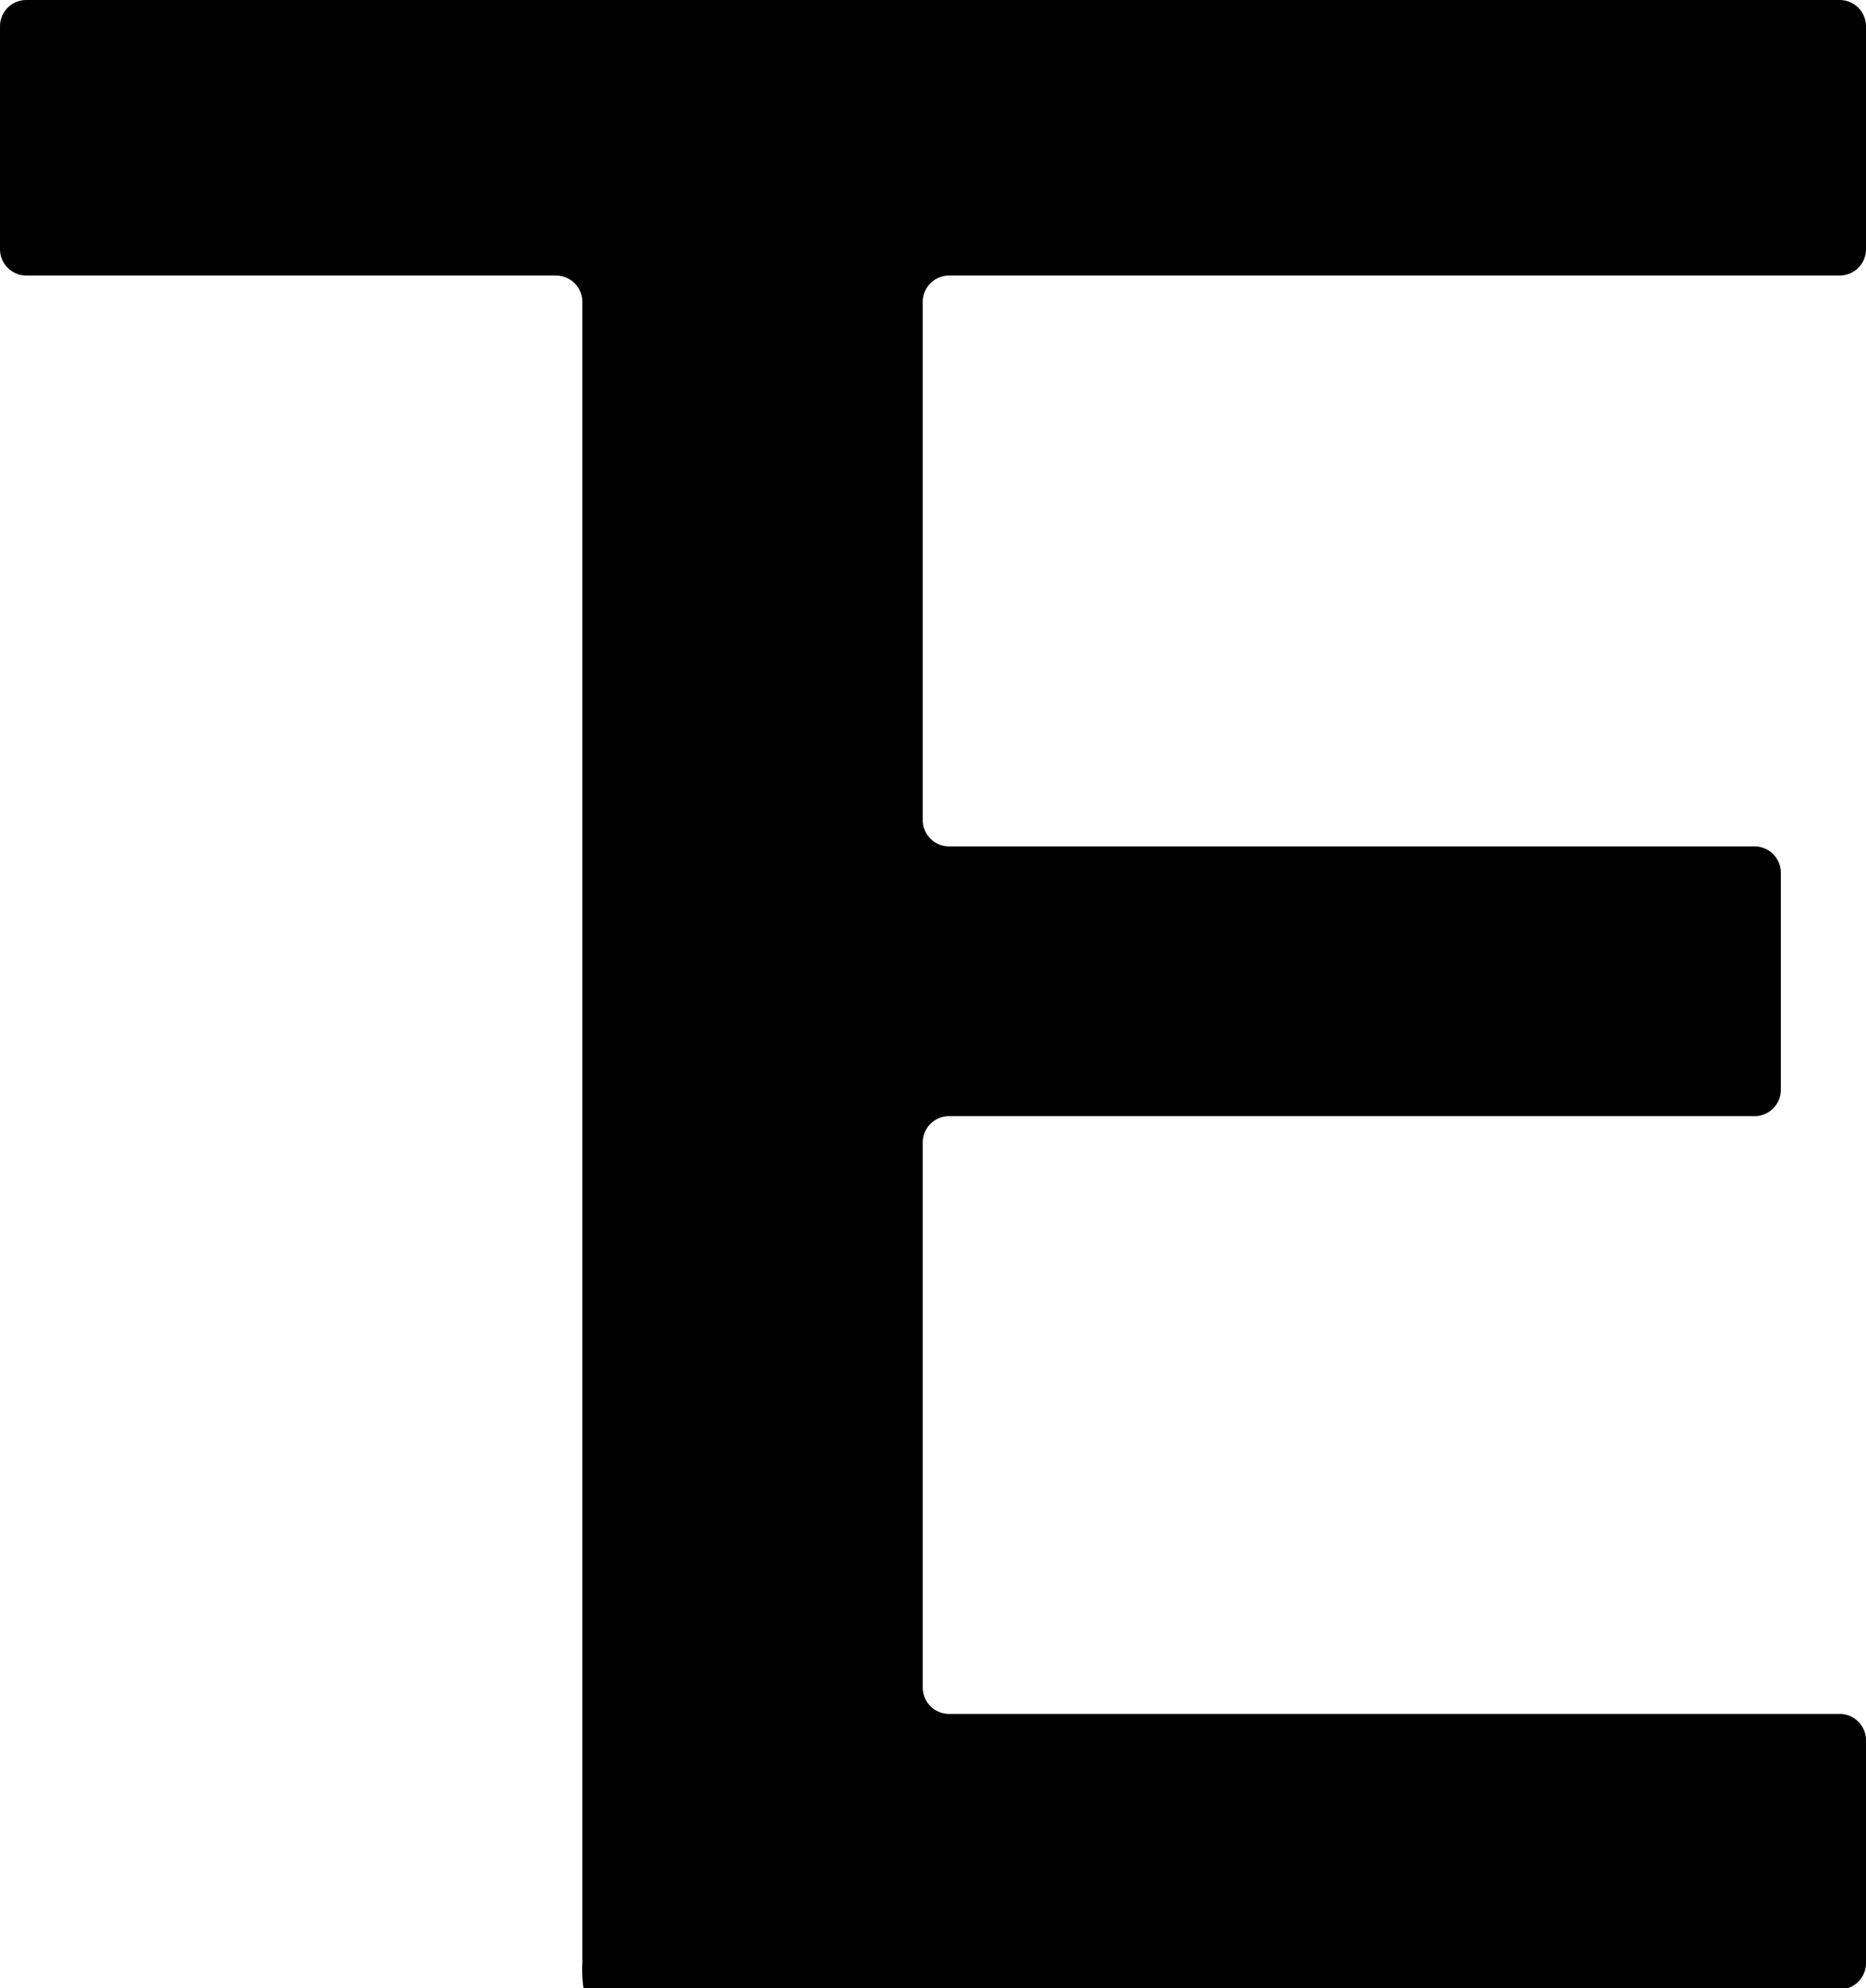 <svg xmlns="http://www.w3.org/2000/svg" viewBox="0 0 70.78 75.4">
    <path
        d="M56.2,10.45H69.78a1,1,0,0,0,1-1V1a1,1,0,0,0-1-1H1A1,1,0,0,0,0,1V9.45a1,1,0,0,0,1,1H21.09a1,1,0,0,1,1,1v63a4.85,4.85,0,0,0,.05,1H69.78a1,1,0,0,0,1-1V66a1,1,0,0,0-1-1H36a1,1,0,0,1-1-1V43.33a1,1,0,0,1,1-1H66.55a1,1,0,0,0,1-1V33.1a1,1,0,0,0-1-1H36a1,1,0,0,1-1-1V11.45a1,1,0,0,1,1-1Z"
    />
</svg>